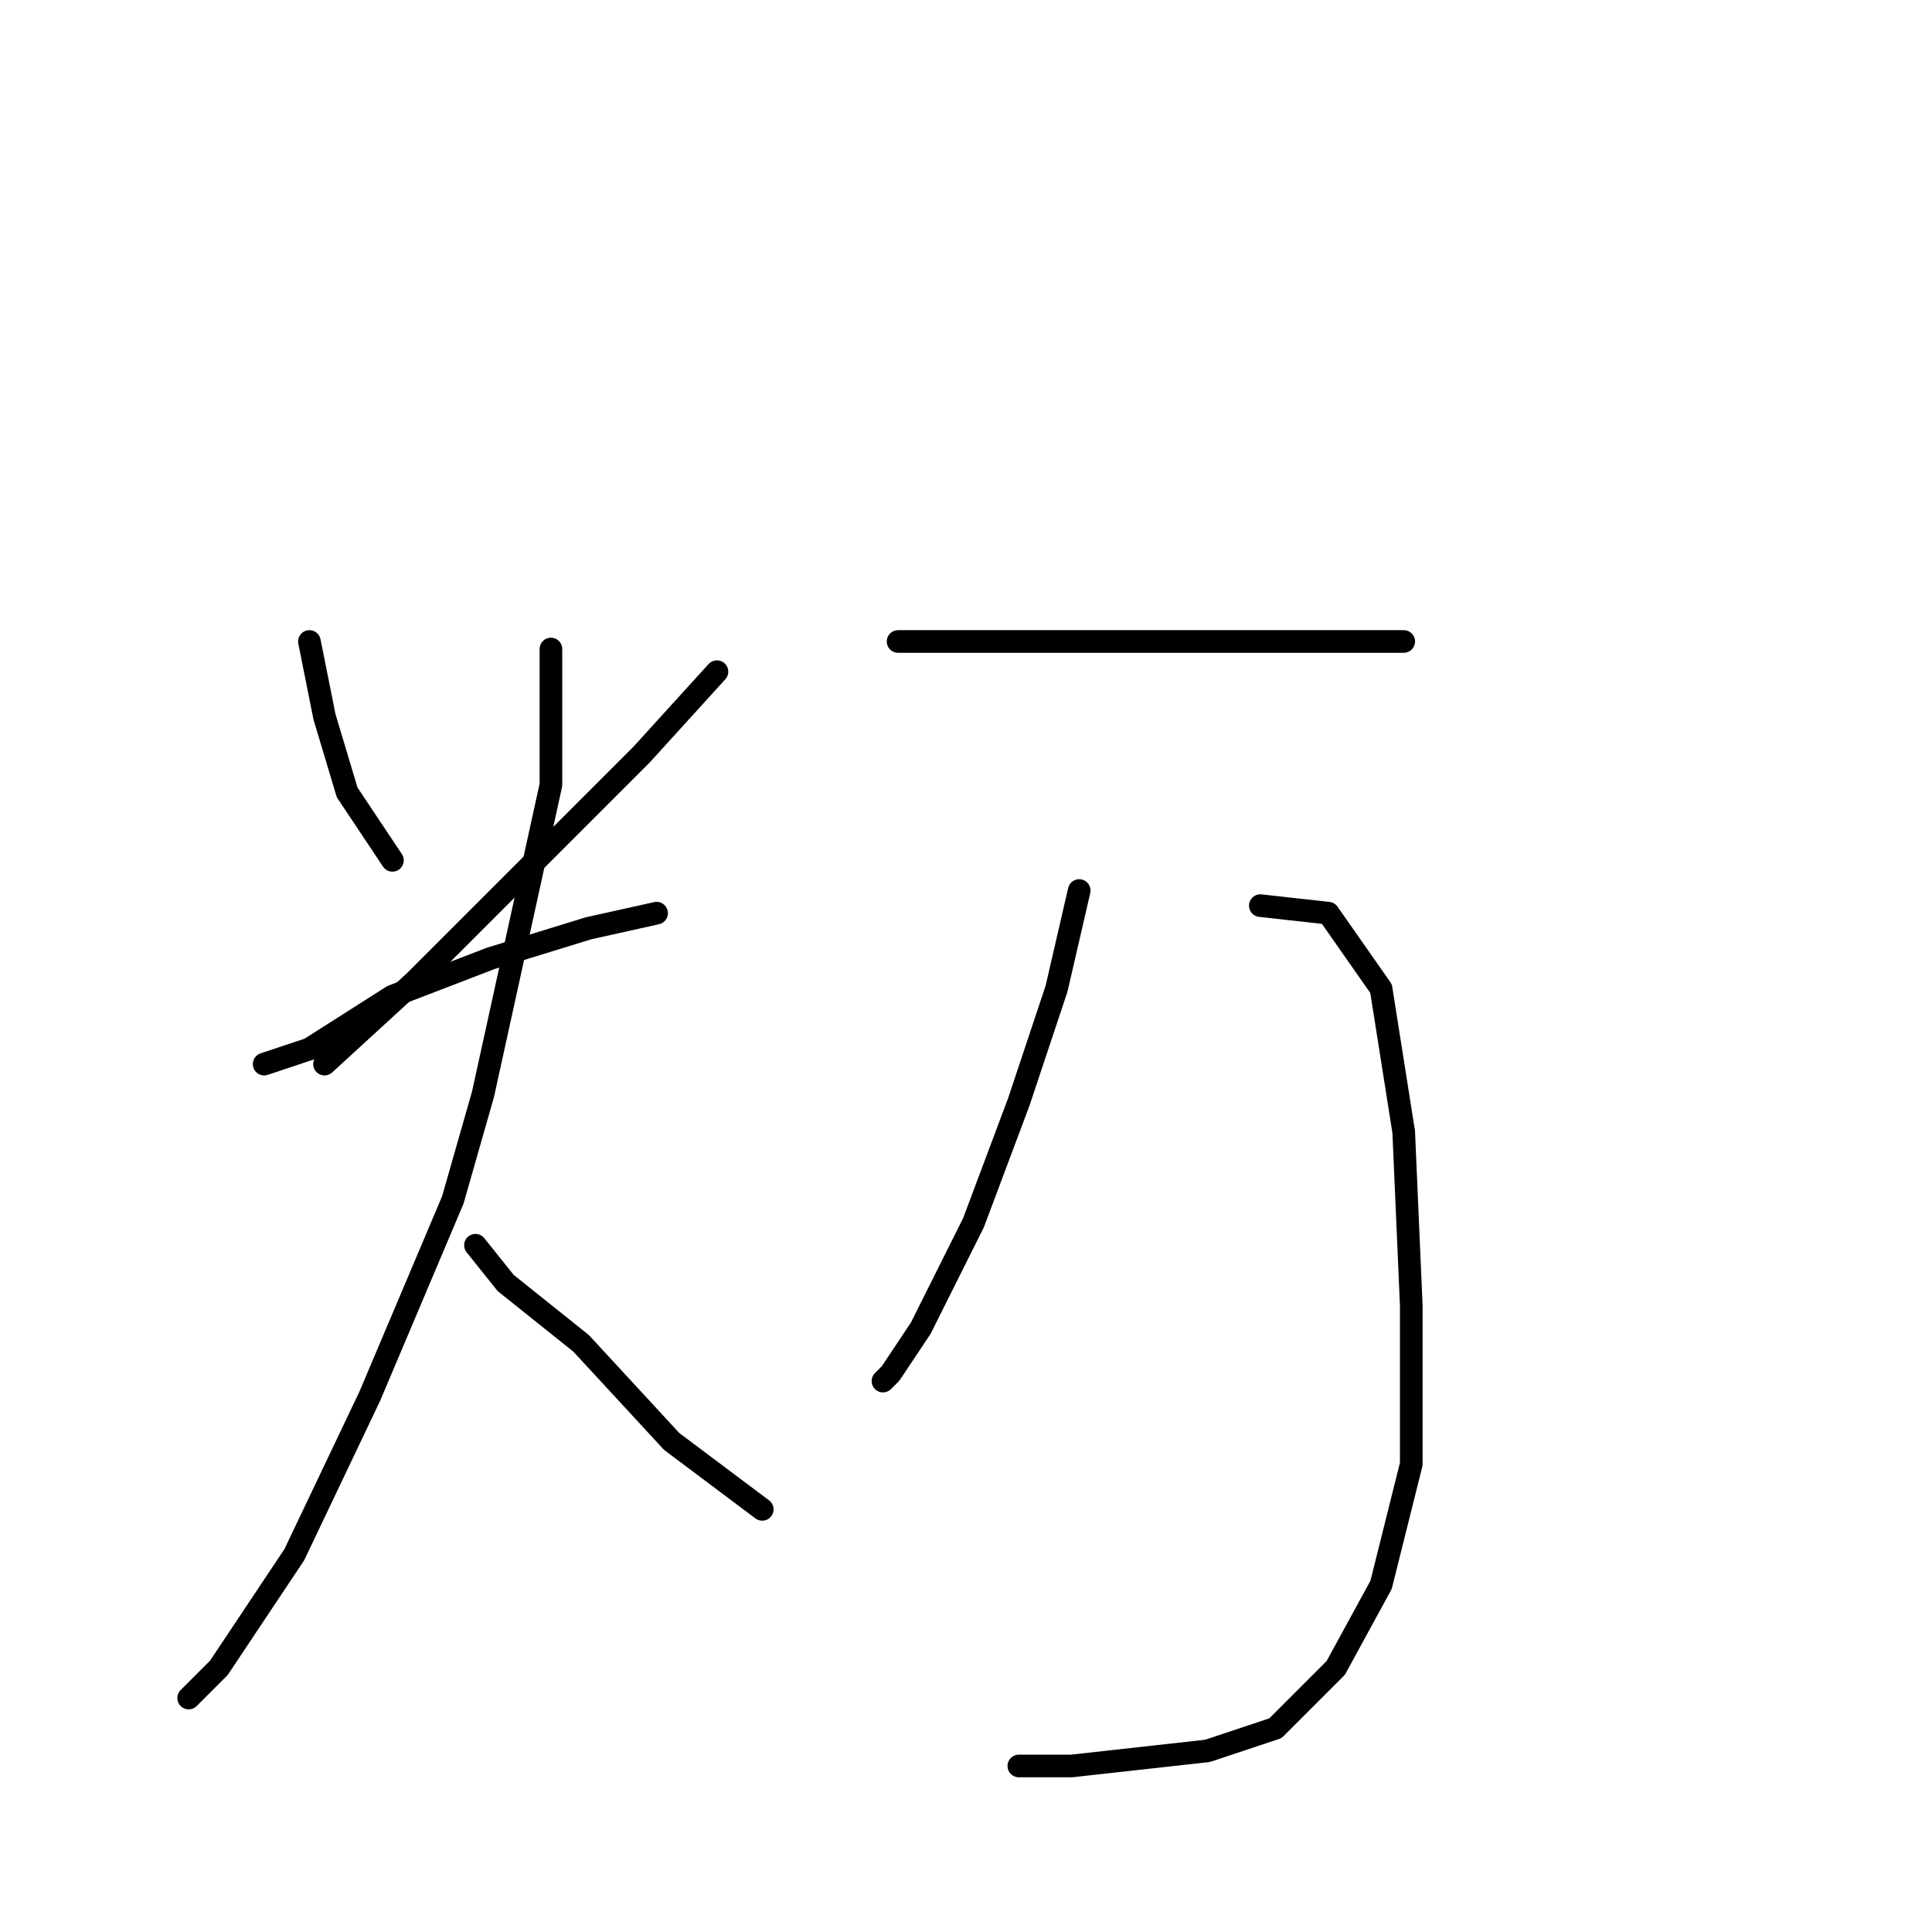 <?xml version="1.0" standalone="no"?>
    <svg width="256" height="256" xmlns="http://www.w3.org/2000/svg" version="1.1">
    <polyline stroke="black" stroke-width="3" stroke-linecap="round" fill="transparent" stroke-linejoin="round" points="41 85 43 95 46 105 52 114 52 114 " />
        <polyline stroke="black" stroke-width="3" stroke-linecap="round" fill="transparent" stroke-linejoin="round" points="95 89 85 100 70 115 55 130 43 141 43 141 " />
        <polyline stroke="black" stroke-width="3" stroke-linecap="round" fill="transparent" stroke-linejoin="round" points="35 141 41 139 52 132 65 127 78 123 87 121 87 121 " />
        <polyline stroke="black" stroke-width="3" stroke-linecap="round" fill="transparent" stroke-linejoin="round" points="73 86 73 95 73 104 64 145 60 159 49 185 39 206 29 221 25 225 25 225 " />
        <polyline stroke="black" stroke-width="3" stroke-linecap="round" fill="transparent" stroke-linejoin="round" points="63 165 67 170 77 178 89 191 101 200 101 200 " />
        <polyline stroke="black" stroke-width="3" stroke-linecap="round" fill="transparent" stroke-linejoin="round" points="119 85 139 85 156 85 174 85 180 85 186 85 186 85 " />
        <polyline stroke="black" stroke-width="3" stroke-linecap="round" fill="transparent" stroke-linejoin="round" points="143 118 140 131 135 146 129 162 122 176 118 182 117 183 117 183 " />
        <polyline stroke="black" stroke-width="3" stroke-linecap="round" fill="transparent" stroke-linejoin="round" points="167 120 176 121 183 131 186 150 187 173 187 194 183 210 177 221 169 229 160 232 142 234 135 234 135 234 " />
        </svg>
